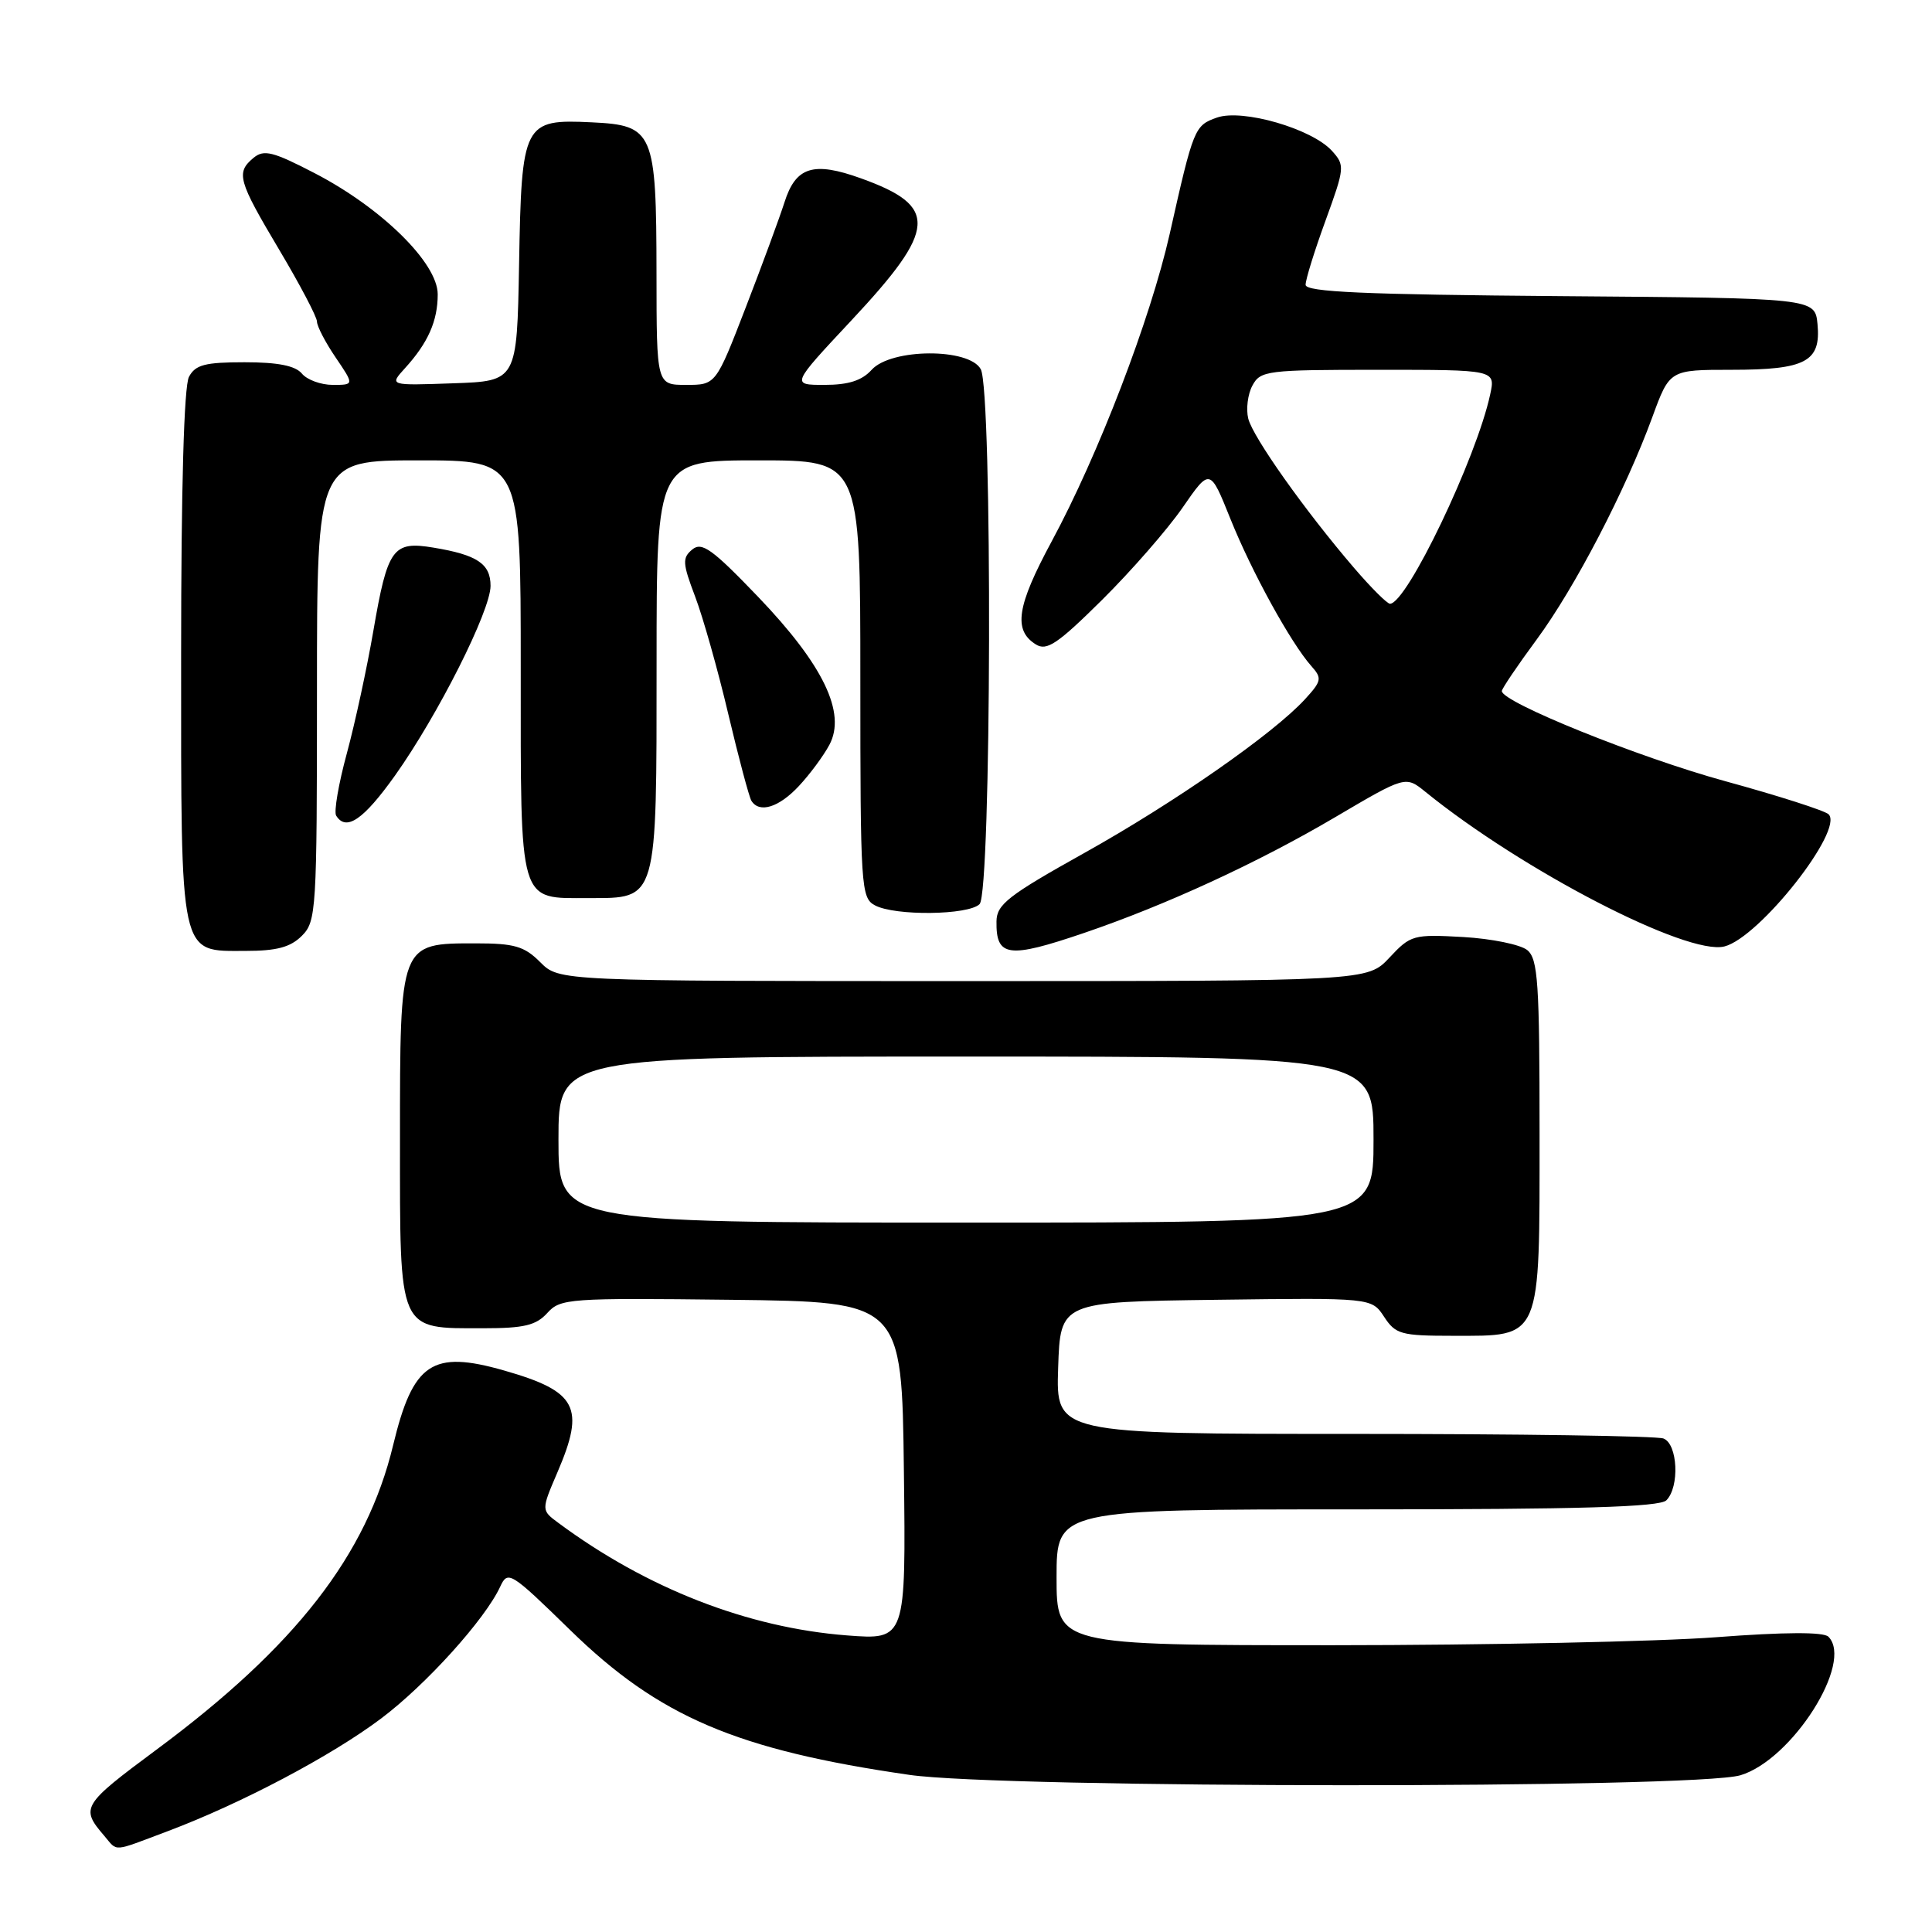 <?xml version="1.0" encoding="UTF-8" standalone="no"?>
<!DOCTYPE svg PUBLIC "-//W3C//DTD SVG 1.1//EN" "http://www.w3.org/Graphics/SVG/1.1/DTD/svg11.dtd" >
<svg xmlns="http://www.w3.org/2000/svg" xmlns:xlink="http://www.w3.org/1999/xlink" version="1.1" viewBox="0 0 256 256">
 <g >
 <path fill="currentColor"
d=" M 22.23 242.64 C 32.00 238.96 43.92 232.66 50.50 227.71 C 56.46 223.23 64.28 214.57 66.28 210.24 C 67.29 208.06 67.64 208.27 75.56 216.00 C 87.32 227.48 97.60 231.87 120.50 235.18 C 132.94 236.98 224.65 237.02 230.62 235.23 C 237.46 233.18 245.66 220.26 242.27 216.87 C 241.63 216.23 236.48 216.25 227.39 216.94 C 219.75 217.52 196.96 217.99 176.75 218.00 C 140.00 218.00 140.00 218.00 140.00 209.00 C 140.00 200.00 140.00 200.00 179.80 200.00 C 209.42 200.00 219.91 199.69 220.80 198.80 C 222.58 197.02 222.31 191.33 220.42 190.61 C 219.55 190.27 201.08 190.00 179.38 190.00 C 139.92 190.00 139.92 190.00 140.21 181.25 C 140.50 172.50 140.50 172.50 161.12 172.23 C 181.74 171.96 181.74 171.96 183.40 174.48 C 184.92 176.80 185.64 177.00 192.52 177.00 C 204.34 177.00 204.00 177.79 204.00 150.12 C 204.00 130.24 203.79 127.07 202.38 125.90 C 201.48 125.16 197.66 124.38 193.88 124.16 C 187.27 123.79 186.91 123.89 184.11 126.89 C 181.20 130.00 181.20 130.00 127.64 130.00 C 74.09 130.00 74.09 130.00 71.59 127.50 C 69.48 125.38 68.16 125.00 63.05 125.00 C 52.93 125.00 53.00 124.83 53.00 150.94 C 53.00 176.76 52.66 176.00 64.07 176.00 C 69.44 176.00 71.03 175.62 72.52 173.98 C 74.26 172.05 75.36 171.98 96.92 172.23 C 119.50 172.50 119.50 172.50 119.77 194.90 C 120.04 217.30 120.04 217.30 112.22 216.70 C 99.06 215.68 85.70 210.47 74.00 201.80 C 71.71 200.11 71.71 200.11 73.85 195.12 C 77.58 186.45 76.49 184.37 66.77 181.59 C 57.25 178.87 54.72 180.58 52.09 191.50 C 48.58 206.07 39.16 218.18 20.72 231.85 C 10.87 239.16 10.63 239.55 13.81 243.25 C 15.64 245.39 14.75 245.45 22.23 242.64 Z  M 40.00 124.00 C 41.91 122.09 42.00 120.67 42.00 91.50 C 42.00 61.00 42.00 61.00 55.50 61.00 C 69.00 61.00 69.00 61.00 69.00 88.43 C 69.00 120.24 68.64 119.00 78.01 119.00 C 87.17 119.00 87.00 119.60 87.00 87.78 C 87.00 61.00 87.00 61.00 100.50 61.00 C 114.00 61.00 114.00 61.00 114.00 89.96 C 114.00 117.58 114.09 118.98 115.93 119.96 C 118.59 121.39 128.33 121.27 129.80 119.80 C 131.37 118.23 131.52 51.85 129.96 48.93 C 128.44 46.09 118.09 46.14 115.50 49.00 C 114.21 50.43 112.42 51.00 109.25 51.00 C 104.82 51.00 104.82 51.00 112.81 42.46 C 124.18 30.31 124.38 27.33 114.08 23.63 C 107.78 21.36 105.44 22.09 103.95 26.80 C 103.30 28.83 100.99 35.11 98.81 40.75 C 94.85 51.00 94.85 51.00 90.92 51.00 C 87.00 51.00 87.00 51.00 86.99 36.25 C 86.97 17.44 86.61 16.60 78.42 16.21 C 69.35 15.77 69.11 16.23 68.78 35.05 C 68.50 50.50 68.50 50.50 60.03 50.79 C 51.57 51.09 51.57 51.09 53.66 48.79 C 56.71 45.44 58.00 42.54 58.00 39.00 C 58.00 34.86 50.59 27.56 41.70 22.95 C 36.17 20.08 34.97 19.78 33.60 20.91 C 31.24 22.88 31.52 23.89 37.00 33.10 C 39.75 37.72 42.00 42.00 42.00 42.61 C 42.00 43.22 43.11 45.36 44.47 47.36 C 46.94 51.00 46.94 51.00 44.09 51.00 C 42.53 51.00 40.68 50.33 40.00 49.50 C 39.13 48.46 36.83 48.00 32.41 48.00 C 27.17 48.00 25.89 48.33 25.04 49.93 C 24.38 51.16 24.00 64.61 24.00 86.71 C 24.00 127.36 23.70 126.00 32.56 126.00 C 36.67 126.00 38.49 125.51 40.00 124.00 Z  M 143.62 123.63 C 154.46 119.94 166.63 114.34 176.87 108.31 C 186.24 102.79 186.24 102.79 188.87 104.92 C 201.73 115.35 223.57 126.65 228.49 125.41 C 233.12 124.25 244.37 109.97 242.30 107.90 C 241.82 107.42 235.65 105.44 228.60 103.51 C 217.17 100.38 199.00 93.05 199.00 91.57 C 199.00 91.26 201.07 88.19 203.61 84.75 C 208.68 77.88 215.40 64.96 218.95 55.25 C 221.24 49.00 221.24 49.00 229.43 49.00 C 239.27 49.00 241.30 47.92 240.83 42.96 C 240.50 39.50 240.50 39.50 206.75 39.24 C 180.76 39.03 173.00 38.69 173.00 37.74 C 172.99 37.06 174.18 33.23 175.64 29.23 C 178.19 22.22 178.22 21.90 176.49 19.99 C 173.83 17.05 164.63 14.39 161.25 15.58 C 158.28 16.63 158.15 16.93 154.99 31.00 C 152.44 42.29 145.54 60.28 139.33 71.78 C 134.73 80.31 134.24 83.50 137.24 85.38 C 138.69 86.30 140.11 85.35 146.03 79.49 C 149.91 75.64 154.71 70.14 156.70 67.26 C 160.33 62.01 160.33 62.01 163.04 68.76 C 165.85 75.76 171.05 85.21 173.76 88.26 C 175.20 89.87 175.13 90.24 172.91 92.66 C 168.72 97.23 155.65 106.34 143.65 113.04 C 133.60 118.65 132.07 119.84 132.04 122.08 C 131.97 126.82 133.60 127.04 143.62 123.63 Z  M 52.35 102.75 C 58.04 94.74 65.00 80.93 65.00 77.63 C 65.00 74.70 63.23 73.52 57.42 72.56 C 52.05 71.67 51.36 72.62 49.47 83.60 C 48.63 88.49 47.05 95.79 45.96 99.82 C 44.86 103.85 44.23 107.56 44.54 108.07 C 45.86 110.20 48.15 108.64 52.35 102.75 Z  M 105.85 104.16 C 107.31 102.60 109.13 100.14 109.90 98.69 C 112.16 94.47 109.09 88.10 100.47 79.10 C 94.37 72.74 93.00 71.76 91.73 72.81 C 90.39 73.92 90.43 74.63 92.11 79.05 C 93.15 81.79 95.13 88.79 96.50 94.61 C 97.88 100.44 99.26 105.60 99.56 106.10 C 100.61 107.80 103.20 107.00 105.85 104.16 Z  M 74.00 151.00 C 74.00 140.00 74.00 140.00 128.00 140.00 C 182.00 140.00 182.00 140.00 182.00 151.00 C 182.00 162.00 182.00 162.00 128.00 162.00 C 74.00 162.00 74.00 162.00 74.00 151.00 Z  M 179.42 75.25 C 172.93 67.69 166.02 57.94 165.40 55.47 C 165.09 54.21 165.33 52.24 165.95 51.09 C 167.01 49.11 167.86 49.00 182.61 49.00 C 198.16 49.00 198.16 49.00 197.46 52.25 C 195.65 60.69 186.40 80.00 184.18 80.00 C 183.80 80.00 181.66 77.86 179.42 75.25 Z "/>
</g>
</svg>